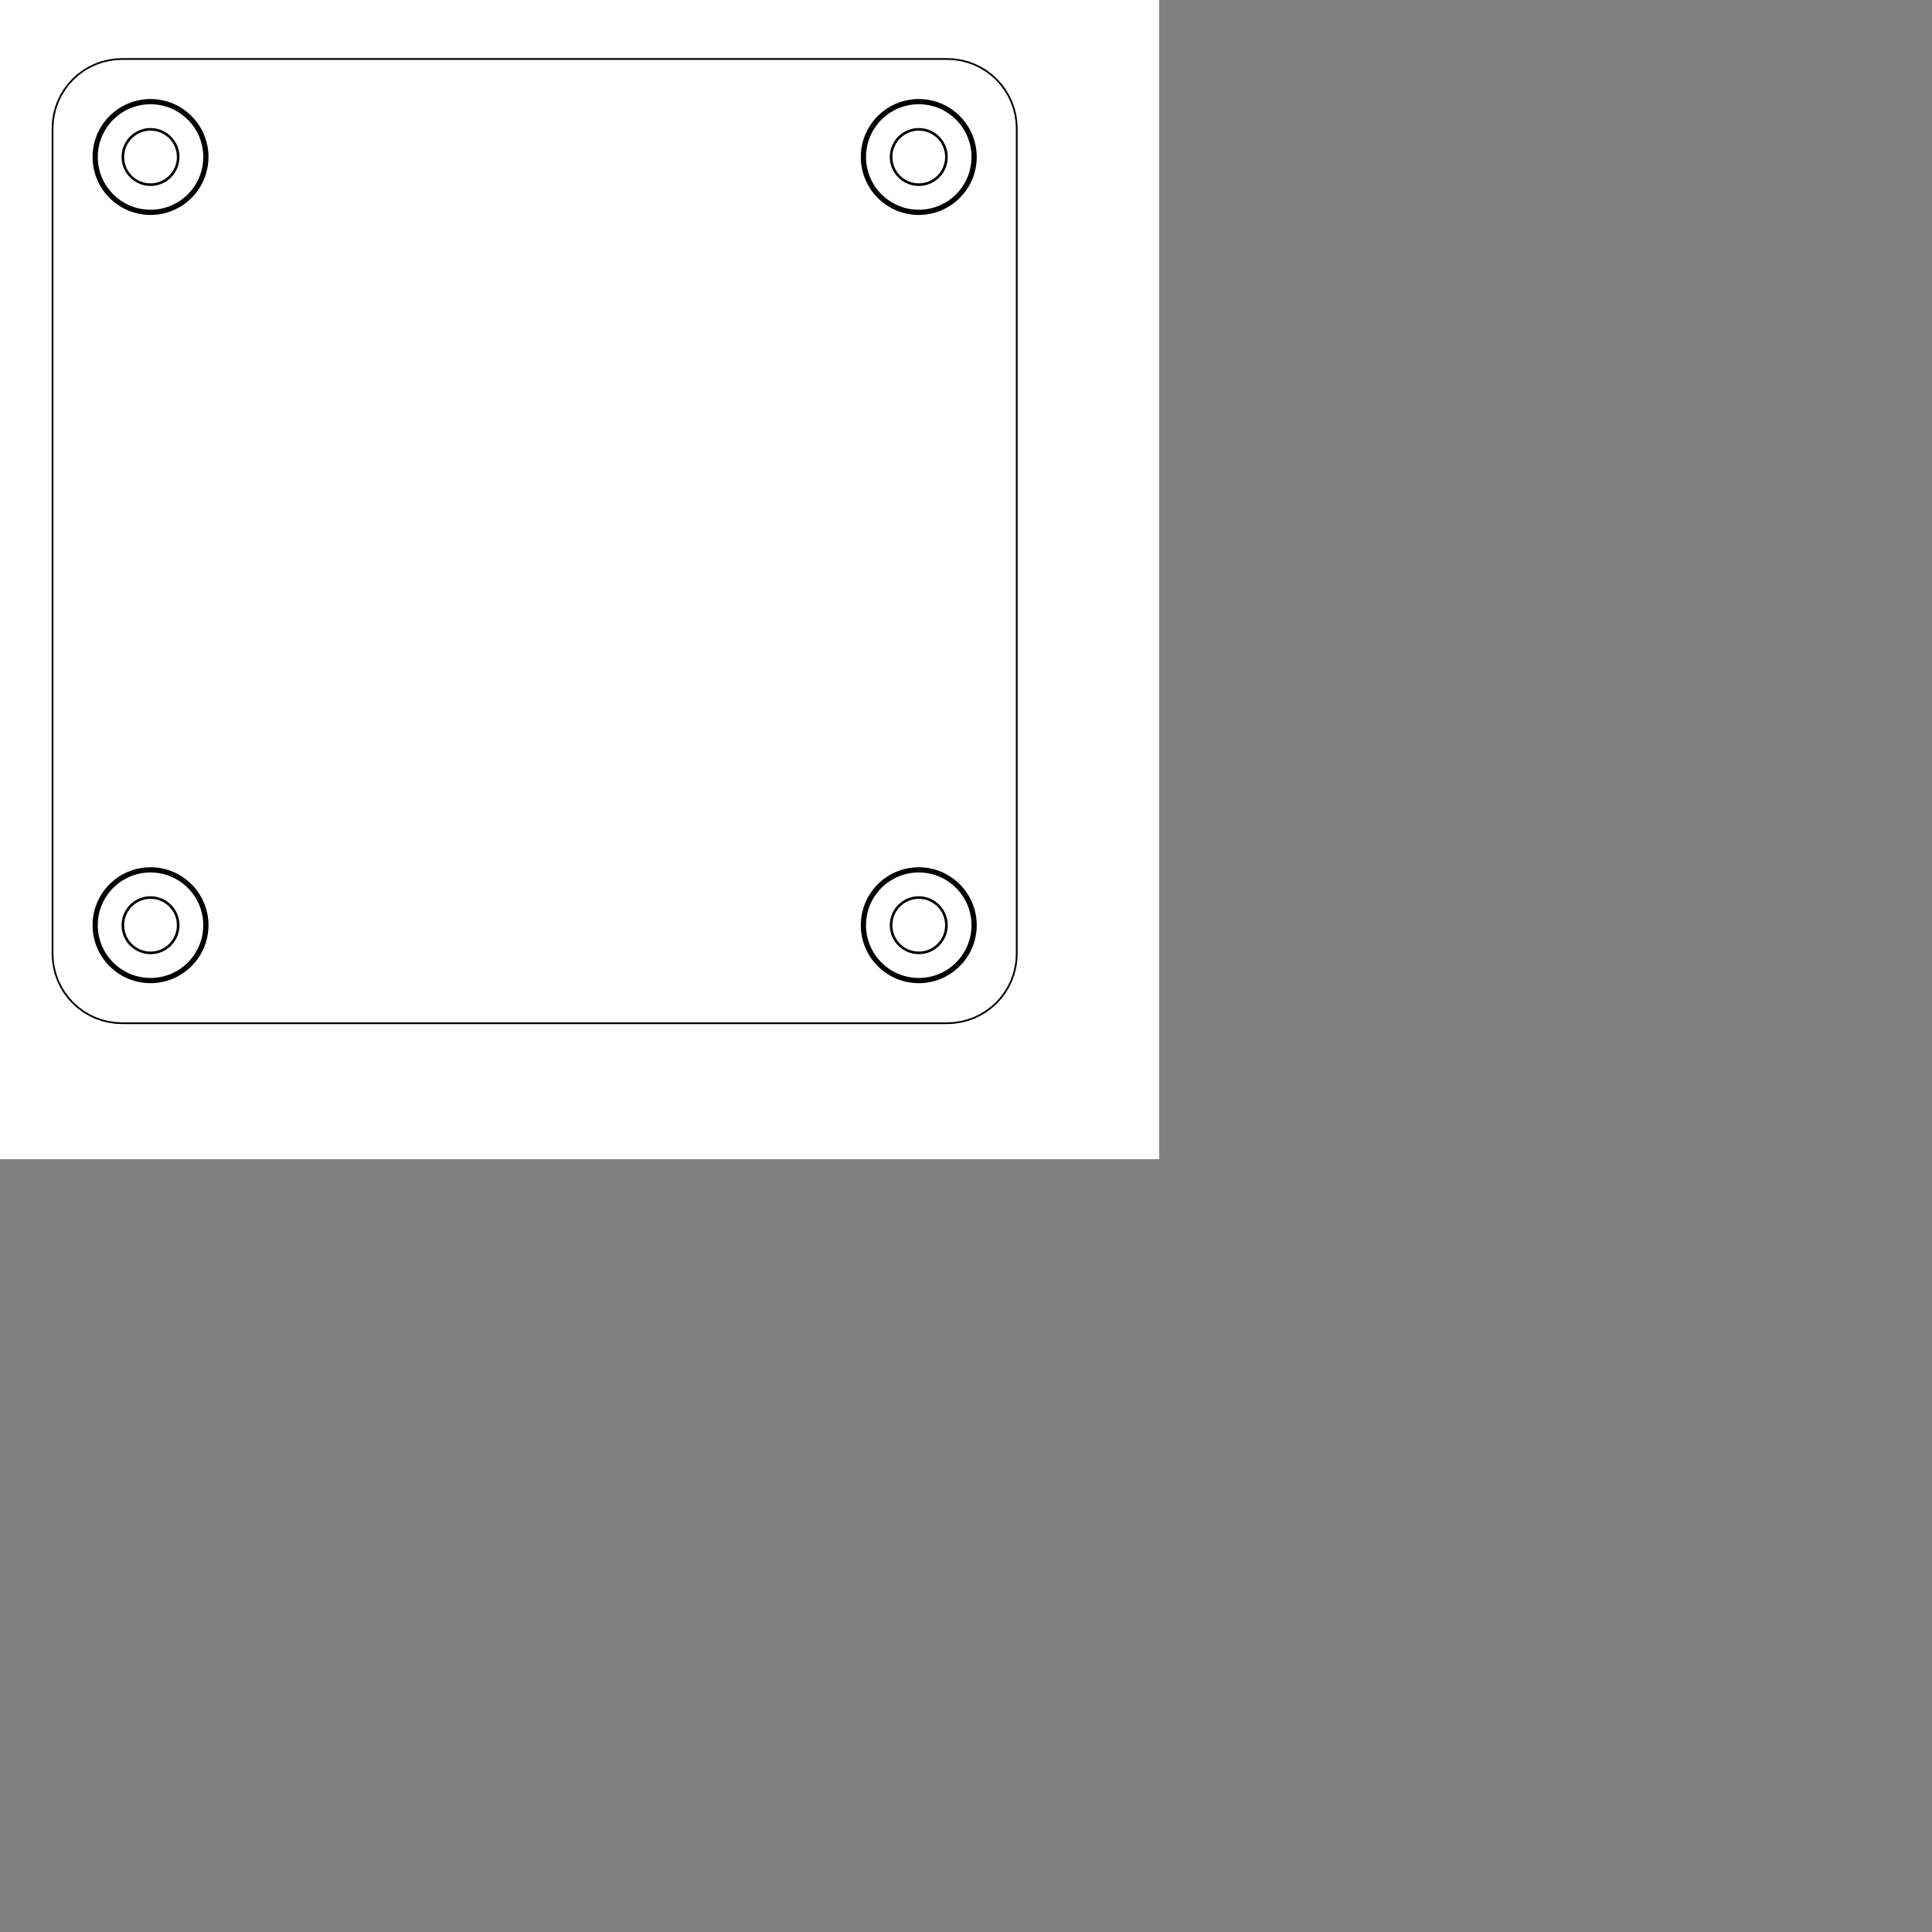 <?xml version="1.0" encoding="UTF-8" standalone="no"?>
<svg
   xmlns:dc="http://purl.org/dc/elements/1.1/"
   xmlns:cc="http://creativecommons.org/ns#"
   xmlns:rdf="http://www.w3.org/1999/02/22-rdf-syntax-ns#"
   xmlns:svg="http://www.w3.org/2000/svg"
   xmlns="http://www.w3.org/2000/svg"
   xmlns:sodipodi="http://sodipodi.sourceforge.net/DTD/sodipodi-0.dtd"
   xmlns:inkscape="http://www.inkscape.org/namespaces/inkscape"
   width="100.0mm"
   height="100.0mm"
   viewBox="0 0 100.0 100.0"
   version="1.1"
   id="svg8"
   inkscape:version="1.0.1 (3bc2e813f5, 2020-09-07)"
   sodipodi:docname="PCB_50x50_outline.svg">
  <rect x="0" y="0" width="100.0" height="100.0" fill="#808080" stroke="none"/>
  <defs
     id="defs2" />
  <sodipodi:namedview
     id="base"
     pagecolor="#ffffff"
     bordercolor="#666666"
     borderopacity="1.0"
     inkscape:pageopacity="0.0"
     inkscape:pageshadow="2"
     inkscape:zoom="1.979899"
     inkscape:cx="85.644308"
     inkscape:cy="73.004339"
     inkscape:document-units="mm"
     inkscape:current-layer="g4541"
     showgrid="true"
     inkscape:window-width="1920"
     inkscape:window-height="1017"
     inkscape:window-x="-8"
     inkscape:window-y="-8"
     inkscape:window-maximized="1"
     borderlayer="true"
     inkscape:snap-grids="false"
     inkscape:object-paths="true"
     inkscape:snap-midpoints="true"
     inkscape:snap-bbox="true"
     inkscape:snap-bbox-edge-midpoints="true"
     inkscape:snap-bbox-midpoints="true"
     inkscape:snap-smooth-nodes="true"
     inkscape:snap-intersection-paths="true"
     inkscape:bbox-nodes="true"
     inkscape:bbox-paths="true"
     inkscape:snap-object-midpoints="true"
     inkscape:document-rotation="0"
     showguides="false">
    <inkscape:grid
       spacingx="2.54"
       spacingy="2.54"
       empspacing="1"
       type="xygrid"
       units="mm"
       id="grid4519" />
  </sodipodi:namedview>
  <g
     id="g4525"
     sodipodi:insensitive="true"
     inkscape:groupmode="layer"
     inkscape:label="[fixed] BG"
     style="display:inline">
    <rect
       id="rect4523"
       style="fill:#ffffff;fill-opacity:1;stroke:none"
       height="60"
       width="60"
       y="0"
       x="0" />
  </g>
  <g
     id="g4527"
     inkscape:groupmode="layer"
     inkscape:label="F.Cu"
     style="display:none" />
  <g
     id="g4529"
     inkscape:groupmode="layer"
     inkscape:label="B.Cu-disabled"
     style="display:none" />
  <g
     id="g4531"
     inkscape:groupmode="layer"
     inkscape:label="B.Adhes-disabled"
     style="display:none" />
  <g
     id="g4533"
     inkscape:groupmode="layer"
     inkscape:label="F.Adhes-disabled"
     style="display:none" />
  <g
     id="g4535"
     inkscape:groupmode="layer"
     inkscape:label="B.Paste-disabled"
     style="display:none" />
  <g
     id="g4537"
     inkscape:groupmode="layer"
     inkscape:label="F.Paste-disabled"
     style="display:none" />
  <g
     id="g4539"
     inkscape:groupmode="layer"
     inkscape:label="B.SilkS-disabled"
     style="display:none" />
  <g
     id="g4541"
     inkscape:groupmode="layer"
     inkscape:label="F.SilkS"
     style="display:inline">
    <circle
       style="display:inline;fill:none;stroke:#000000;stroke-width:0.27"
       id="path1497-4"
       cx="7.791"
       cy="8.126"
       r="2.865" />
    <circle
       style="display:inline;fill:none;stroke:#000000;stroke-width:0.27"
       id="path1497-6-37"
       cx="47.555"
       cy="8.126"
       r="2.865" />
    <circle
       style="display:inline;fill:none;stroke:#000000;stroke-width:0.27"
       id="path1497-6-3-0"
       cx="47.555"
       cy="47.889"
       r="2.865" />
    <circle
       style="display:inline;fill:none;stroke:#000000;stroke-width:0.27"
       id="path1497-6-3-9-1"
       cx="7.791"
       cy="47.889"
       r="2.865" />
  </g>
  <g
     id="g4543"
     inkscape:groupmode="layer"
     inkscape:label="B.Mask-disabled"
     style="display:none" />
  <g
     id="g4545"
     inkscape:groupmode="layer"
     inkscape:label="F.Mask-disabled"
     style="display:none" />
  <g
     id="g4547"
     inkscape:groupmode="layer"
     inkscape:label="Dwgs.User-disabled"
     style="display:none" />
  <g
     id="g4549"
     inkscape:groupmode="layer"
     inkscape:label="Cmts.User-disabled"
     style="display:none" />
  <g
     id="g4551"
     inkscape:groupmode="layer"
     inkscape:label="Eco1.User-disabled"
     style="display:none" />
  <g
     id="g4553"
     inkscape:groupmode="layer"
     inkscape:label="Eco2.User-disabled"
     style="display:none" />
  <g
     id="g4555"
     inkscape:groupmode="layer"
     inkscape:label="Edge.Cuts"
     style="display:inline;opacity:1">
    <path
       id="rect872-6"
       style="display:inline;fill:none;stroke:#000000;stroke-width:0.091"
       d="M 6.327 3.053 L 49.019 3.053 L 49.389 3.071 L 49.748 3.126 L 50.095 3.214 L 50.426 3.335 L 50.742 3.487 L 51.039 3.667 L 51.317 3.875 L 51.573 4.107 L 51.806 4.363 L 52.013 4.641 L 52.193 4.938 L 52.345 5.254 L 52.466 5.586 L 52.554 5.932 L 52.609 6.291 L 52.627 6.661 L 52.627 49.353 L 52.609 49.723 L 52.554 50.082 L 52.466 50.429 L 52.345 50.761 L 52.193 51.076 L 52.013 51.373 L 51.806 51.651 L 51.573 51.907 L 51.317 52.14 L 51.039 52.347 L 50.742 52.527 L 50.426 52.679 L 50.095 52.8 L 49.748 52.889 L 49.389 52.943 L 49.019 52.962 L 6.327 52.962 L 5.957 52.943 L 5.598 52.889 L 5.251 52.8 L 4.92 52.679 L 4.604 52.527 L 4.307 52.347 L 4.029 52.14 L 3.773 51.907 L 3.541 51.651 L 3.333 51.373 L 3.153 51.076 L 3.001 50.761 L 2.88 50.429 L 2.792 50.082 L 2.737 49.723 L 2.719 49.353 L 2.719 6.661 L 2.737 6.291 L 2.792 5.932 L 2.88 5.586 L 3.001 5.254 L 3.153 4.938 L 3.333 4.641 L 3.541 4.363 L 3.773 4.107 L 4.029 3.875 L 4.307 3.667 L 4.604 3.487 L 4.92 3.335 L 5.251 3.214 L 5.598 3.126 L 5.957 3.071 L 6.327 3.053 L 6.327 3.053" />
  </g>
  <g
     id="g4557"
     inkscape:groupmode="layer"
     inkscape:label="Margin-disabled"
     style="display:none" />
  <g
     id="g4559"
     inkscape:groupmode="layer"
     inkscape:label="B.CrtYd-disabled"
     style="display:none" />
  <g
     id="g4561"
     inkscape:groupmode="layer"
     inkscape:label="F.CrtYd-disabled"
     style="display:none" />
  <g
     id="g4563"
     inkscape:groupmode="layer"
     inkscape:label="B.Fab-disabled"
     style="display:none" />
  <g
     id="g4565"
     inkscape:groupmode="layer"
     inkscape:label="F.Fab-disabled"
     style="display:none" />
  <g
     id="g4567"
     inkscape:groupmode="layer"
     inkscape:label="Drill"
     style="display:inline">
    <circle
       style="display:inline;fill:none;stroke:#000000;stroke-width:0.135"
       id="path1497-3-6"
       cx="7.791"
       cy="8.126"
       r="1.432" />
    <circle
       style="display:inline;fill:none;stroke:#000000;stroke-width:0.135"
       id="path1497-3-7-3"
       cx="47.555"
       cy="8.126"
       r="1.432" />
    <circle
       style="display:inline;fill:none;stroke:#000000;stroke-width:0.135"
       id="path1497-3-7-6-40"
       cx="47.555"
       cy="47.889"
       r="1.432" />
    <circle
       style="display:inline;fill:none;stroke:#000000;stroke-width:0.135"
       id="path1497-3-7-6-4-6"
       cx="7.791"
       cy="47.889"
       r="1.432" />
  </g>
</svg>
